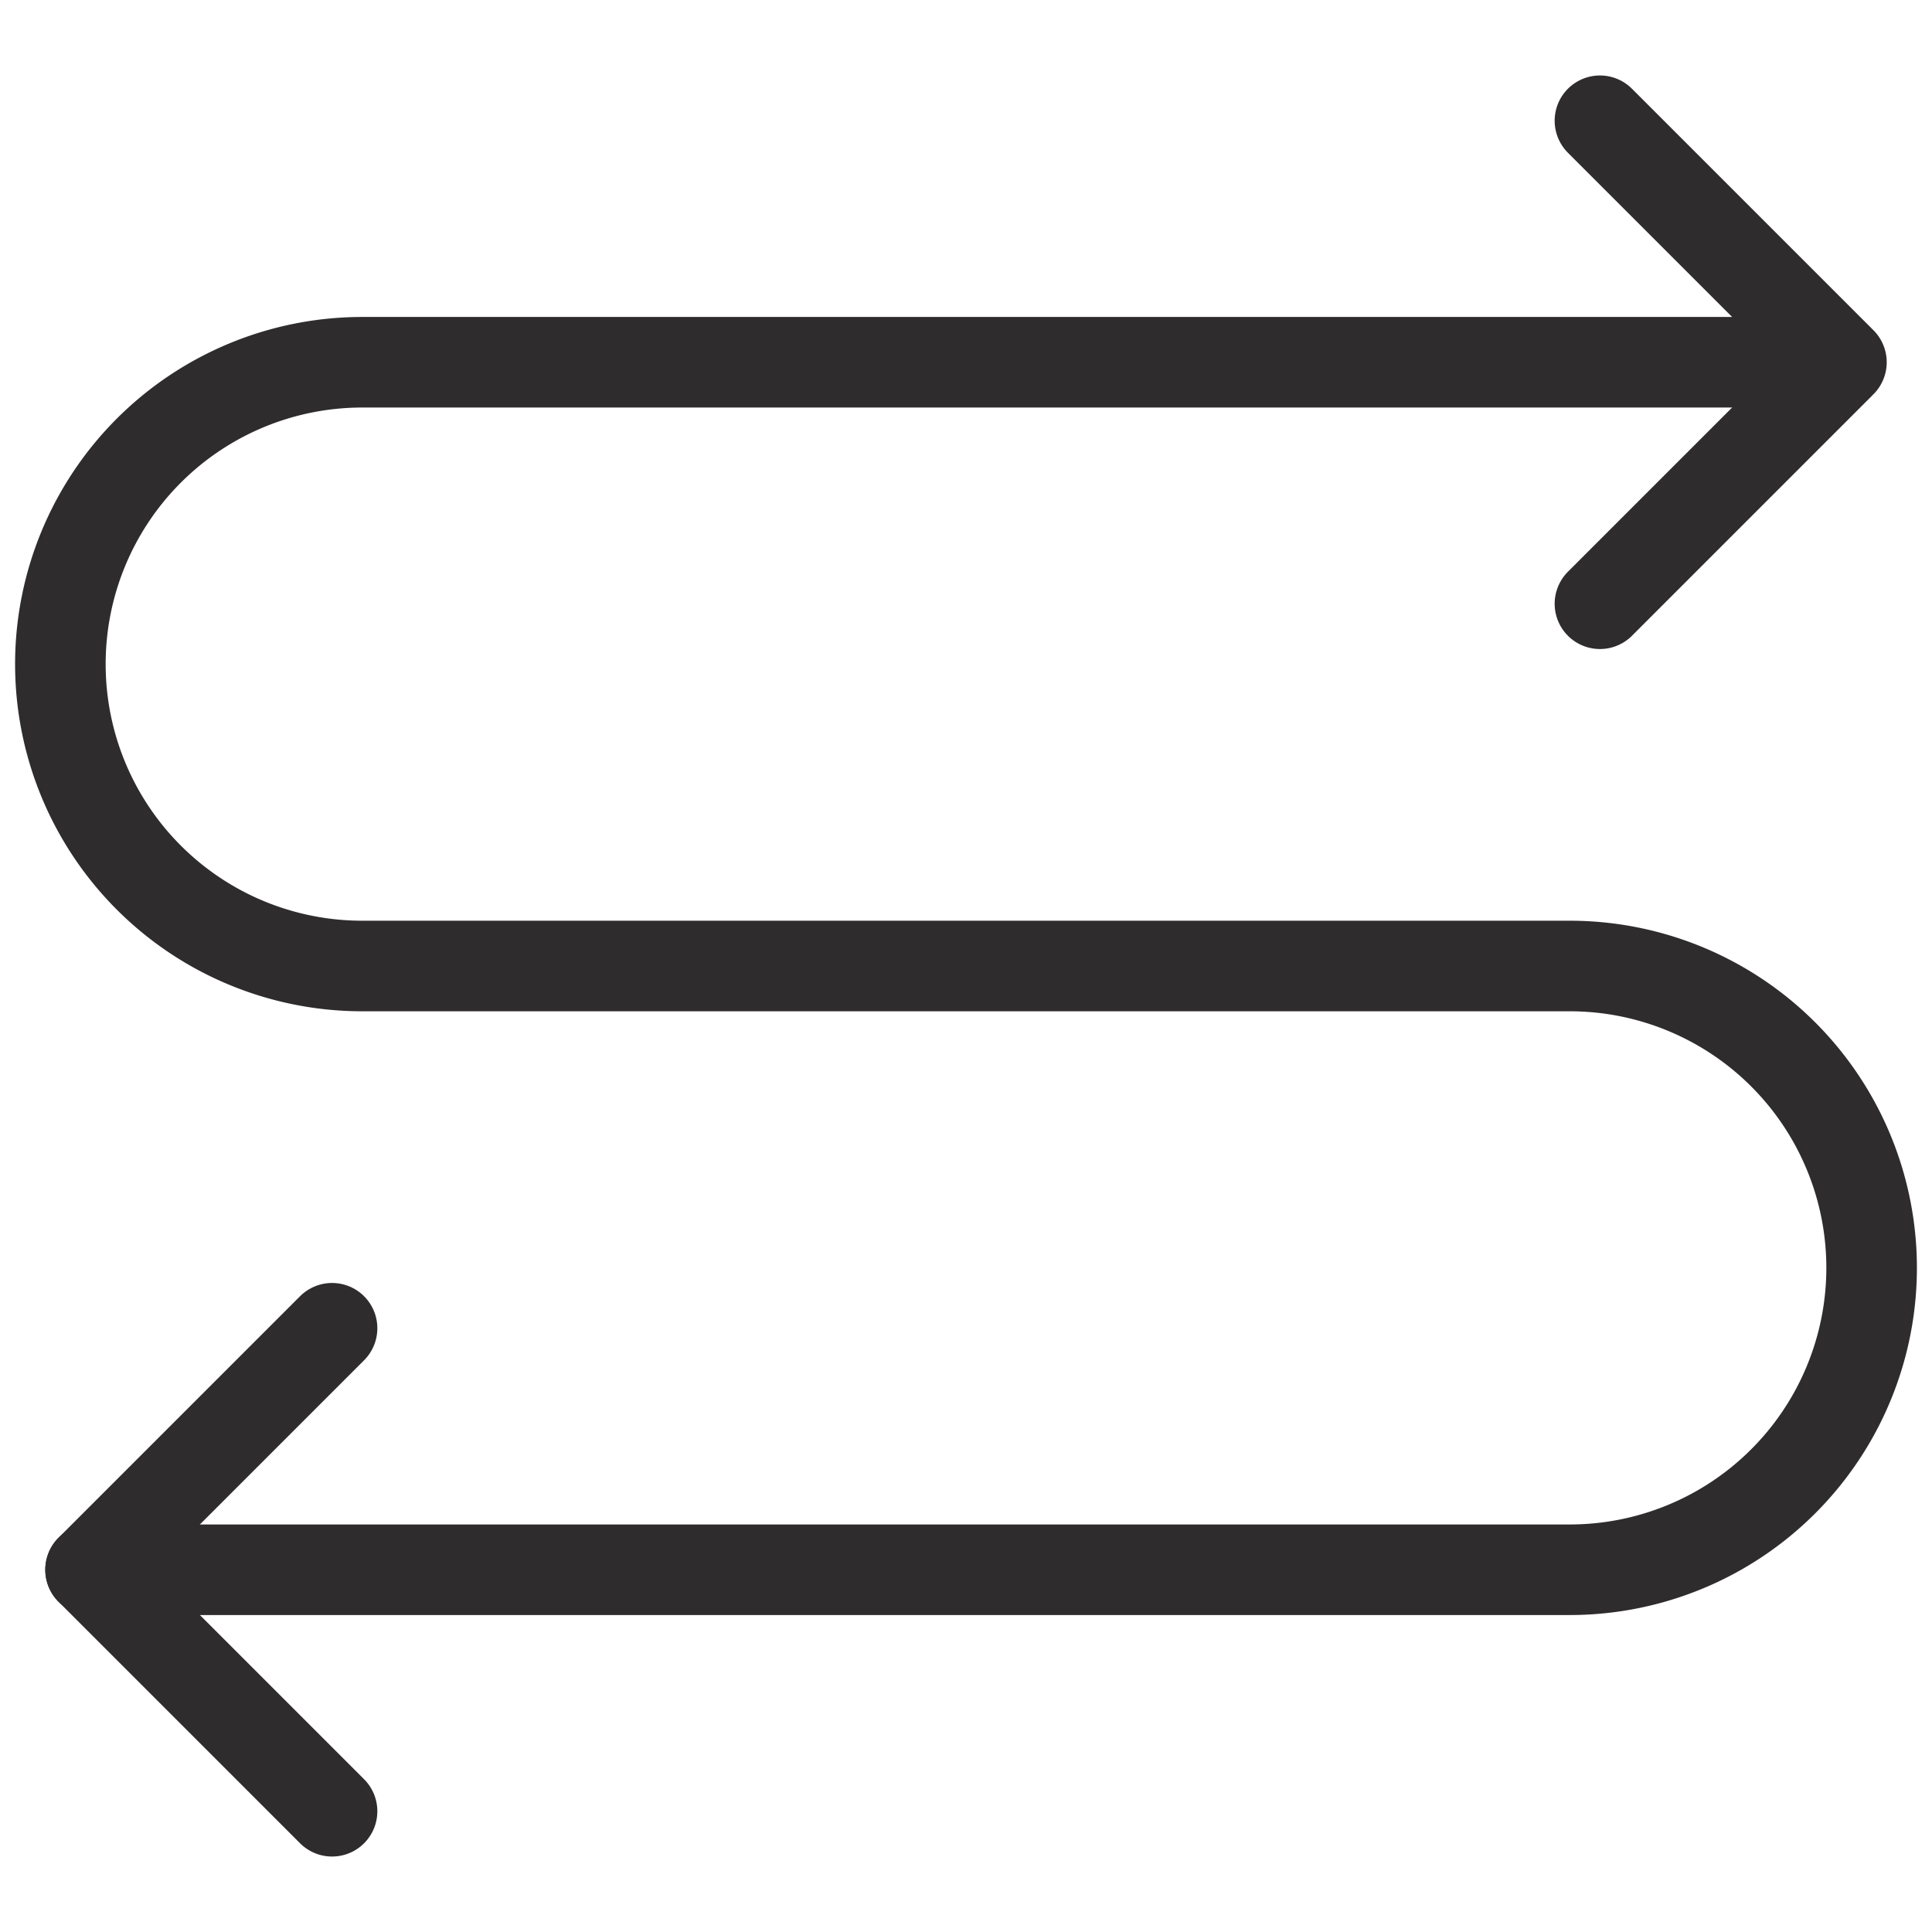 <svg viewBox="0 0 64 64" xmlns="http://www.w3.org/2000/svg"><g style="stroke-width:3;stroke-miterlimit:10;stroke:#2e2c2d;fill:none;stroke-linejoin:round;stroke-linecap:round"><path d="m11 44-8 8 8 8m42-40 8-8-8-8"/><path d="m60.8 12h-48.8a10 10 0 0 0 -10 10 10 10 0 0 0 10 10h40a10 10 0 0 1 10 10 10 10 0 0 1 -10 10h-49"/></g></svg>